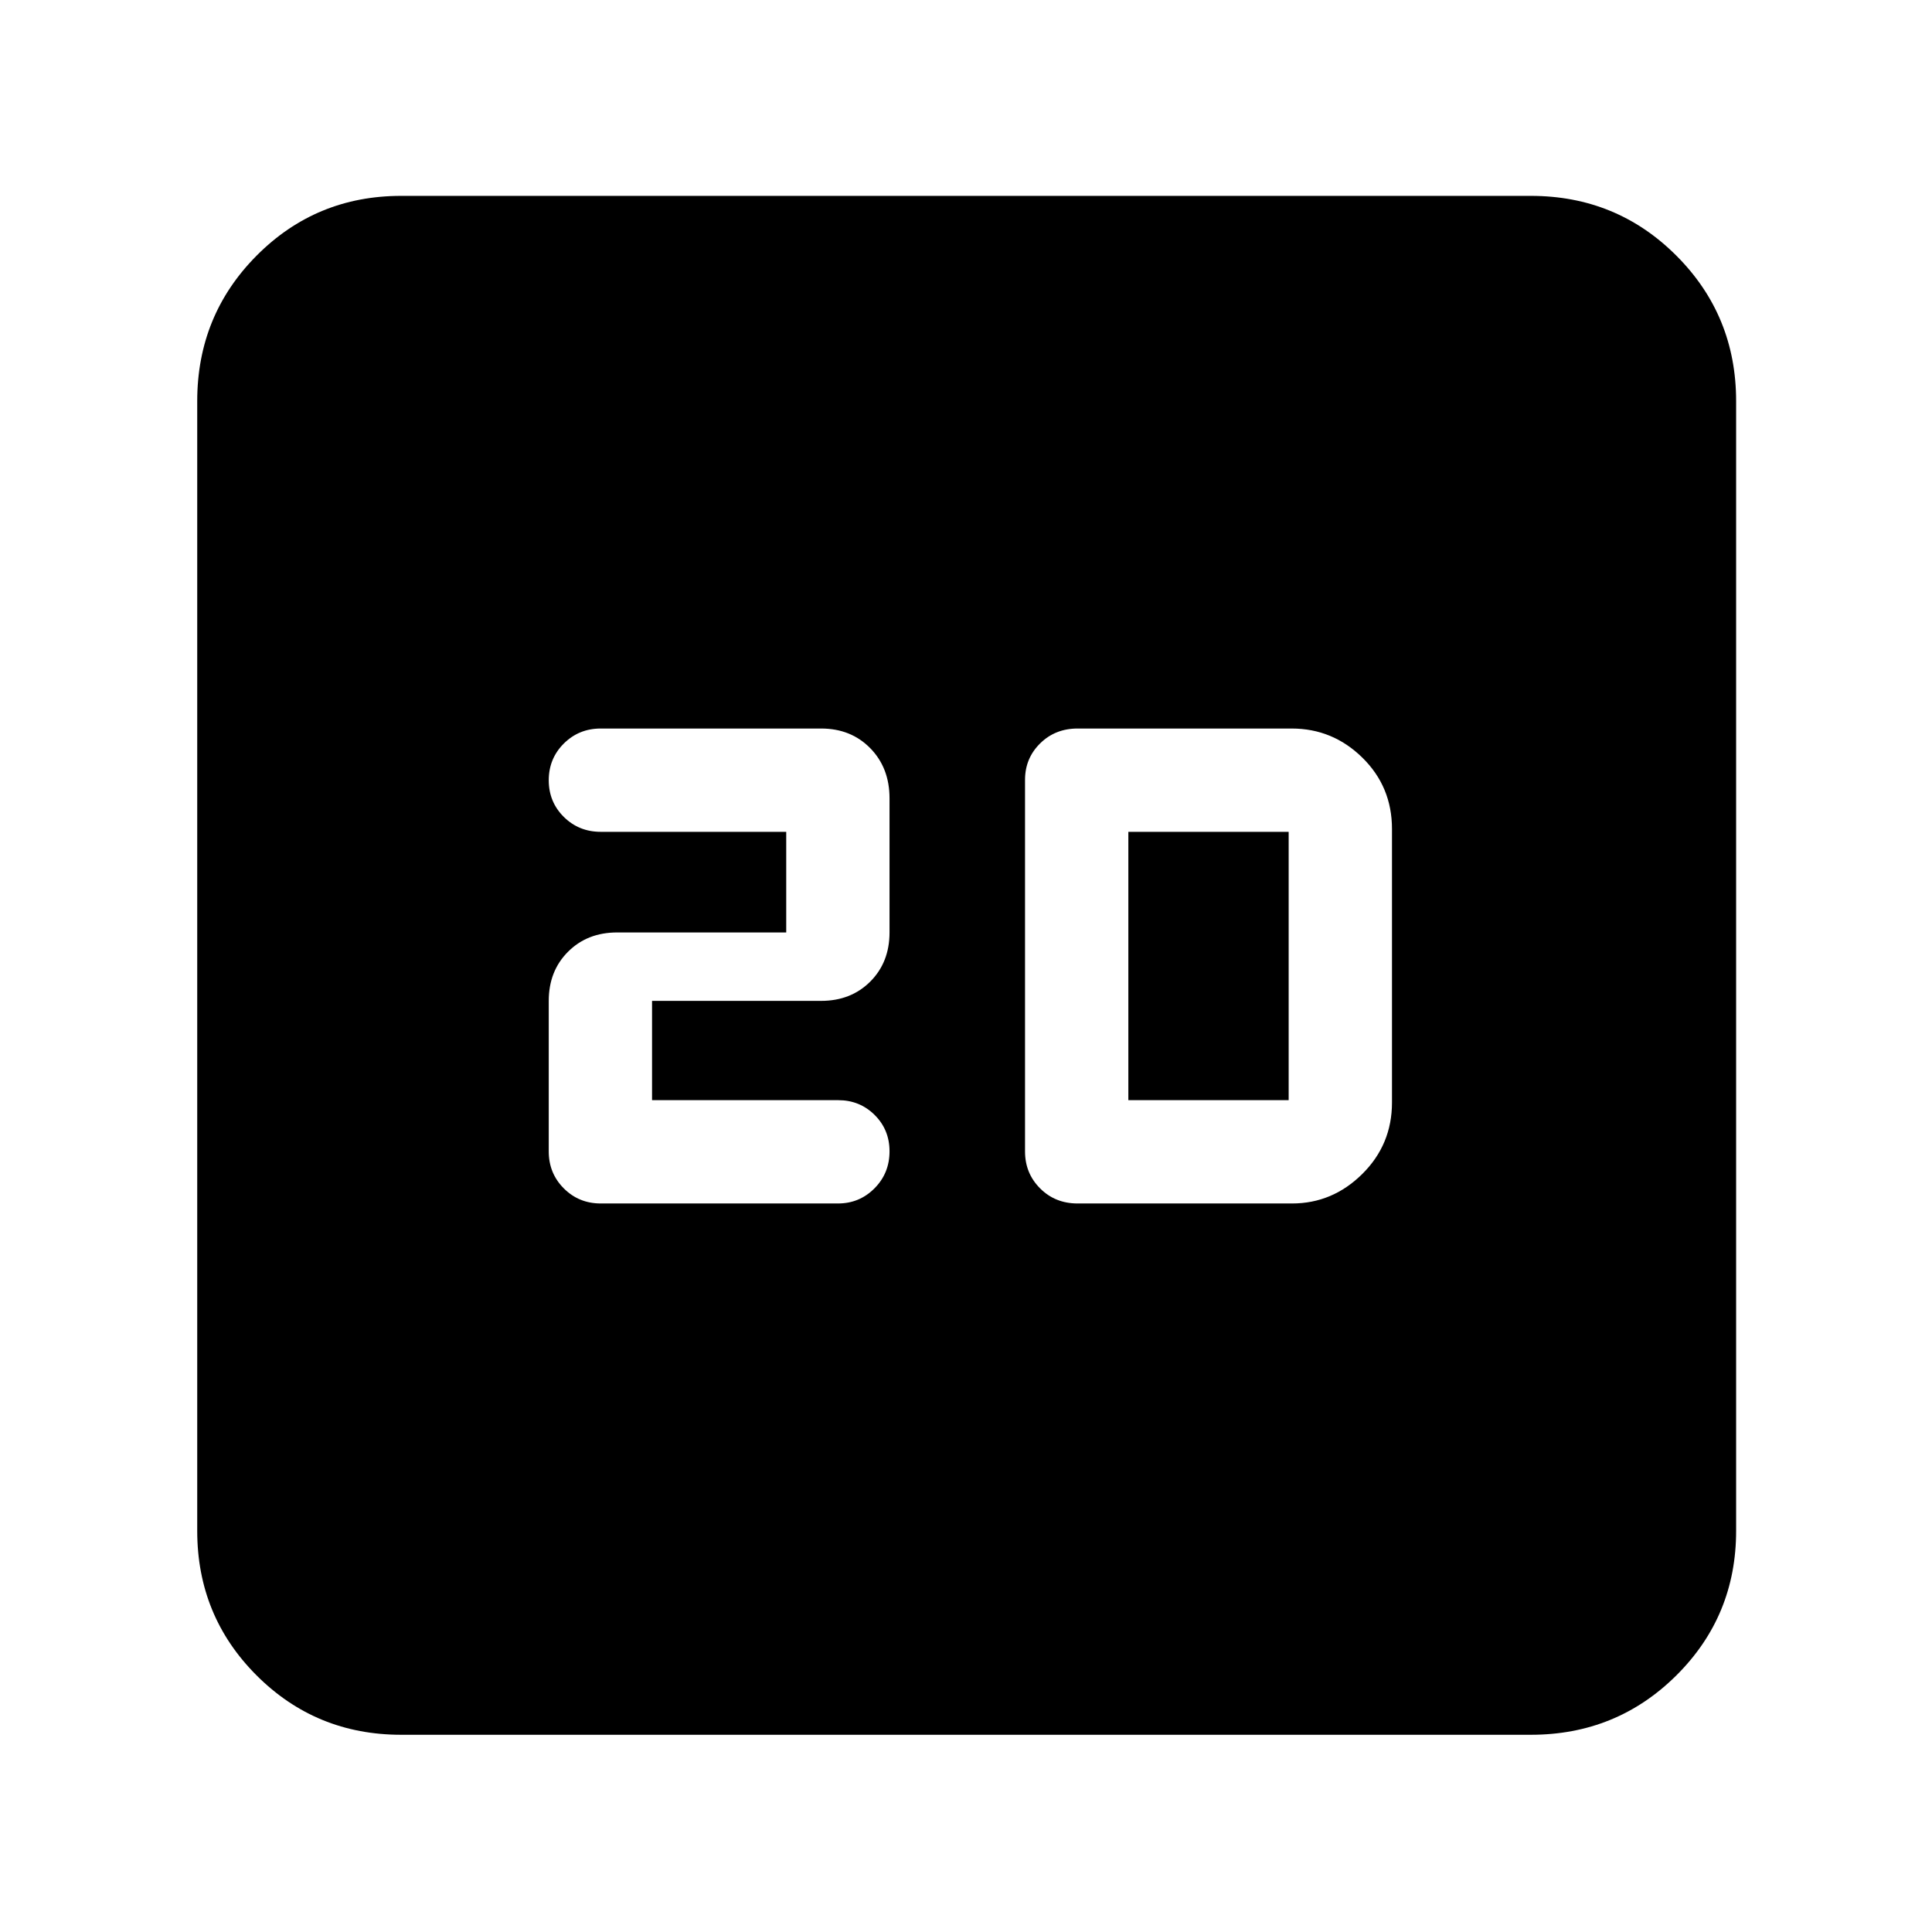 <svg xmlns="http://www.w3.org/2000/svg" height="40" viewBox="0 -960 960 960" width="40"><path d="M324-413.33v-49.34h84q14.83 0 24.42-9.58 9.58-9.58 9.58-24.42v-66.66q0-15.12-9.58-24.9Q422.83-598 408-598H298.5q-10.84 0-18.34 7.46-7.49 7.46-7.49 18.25t7.49 18.21q7.5 7.41 18.34 7.41h92.17v50h-84q-14.84 0-24.42 9.59-9.58 9.58-9.58 24.41v74.84q0 10.84 7.49 18.34 7.5 7.49 18.34 7.49h117.9q10.66 0 18.13-7.52 7.47-7.51 7.47-18.39 0-10.73-7.4-18.08-7.4-7.34-18.1-7.34H324ZM535.45-362H642q20.08 0 34.88-14.63 14.79-14.63 14.79-35.54V-548.1q0-20.98-14.73-35.44Q662.21-598 641.83-598H535.45q-11.13 0-18.62 7.4-7.5 7.4-7.5 18.1v184.67q0 10.84 7.5 18.34 7.49 7.49 18.62 7.49Zm25.22-51.33v-133.34h79.66v133.34h-79.66ZM199.33-98q-42.32 0-71.83-29.5Q98-157.01 98-199.33v-561.34q0-42.6 29.5-72.3 29.51-29.7 71.83-29.7h561.34q42.6 0 72.3 29.7 29.7 29.7 29.7 72.3v561.34q0 42.32-29.7 71.83-29.7 29.5-72.3 29.5H199.33Z"/></svg>